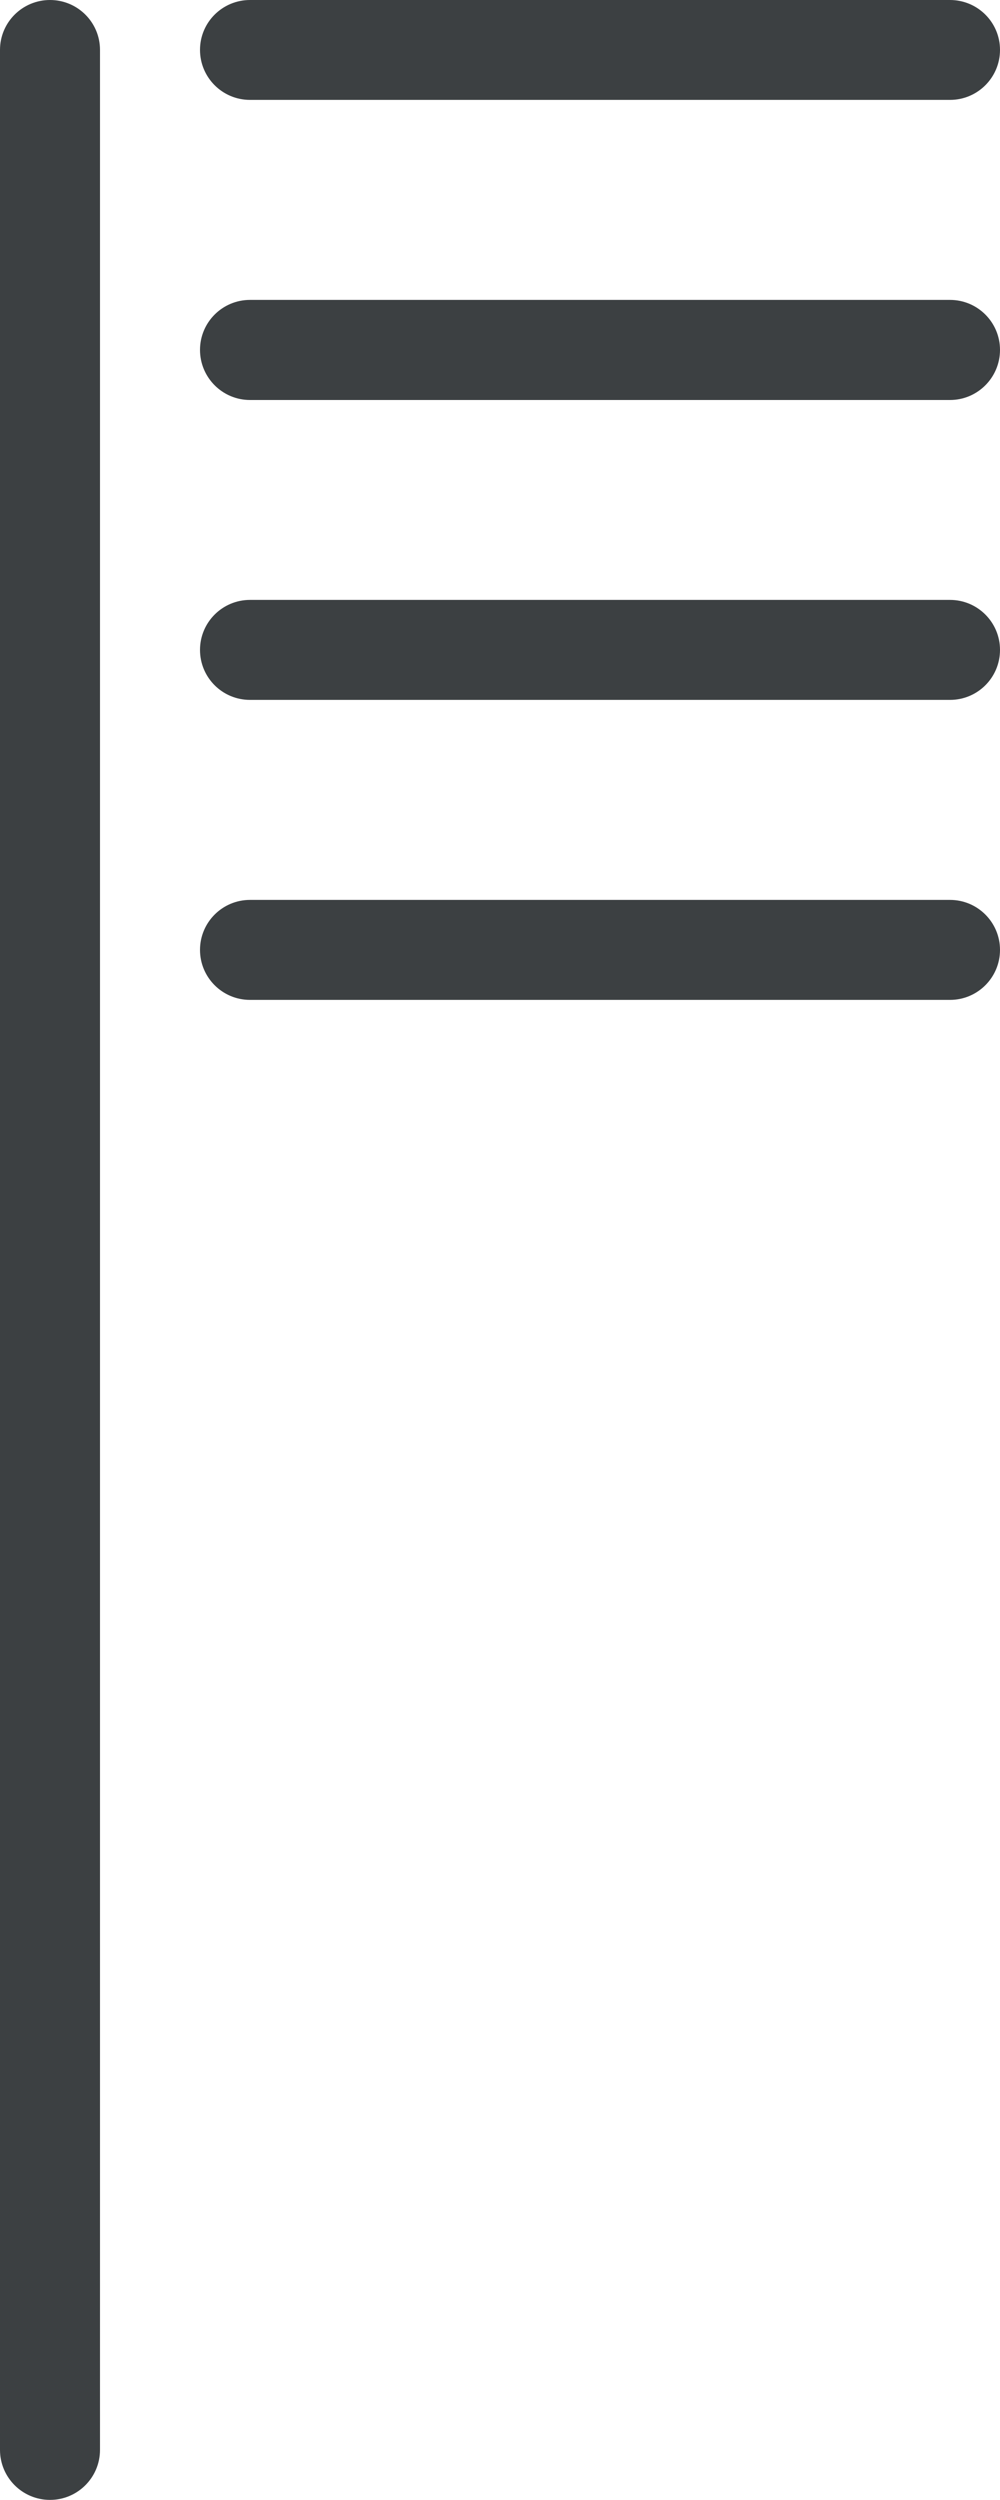 <svg xmlns="http://www.w3.org/2000/svg" xmlns:xlink="http://www.w3.org/1999/xlink" preserveAspectRatio="xMidYMid" width="10" height="25" viewBox="0 0 10 25">
  <defs>
    <style>
      .cls-1 {
        fill: #3c4042;
        fill-rule: evenodd;
      }
    </style>
  </defs>
  <path d="M9.500,6.999 L2.500,6.999 C2.224,6.999 2.000,6.776 2.000,6.499 C2.000,6.223 2.224,5.999 2.500,5.999 L9.500,5.999 C9.776,5.999 10.000,6.223 10.000,6.499 C10.000,6.776 9.776,6.999 9.500,6.999 ZM9.500,4.000 L2.500,4.000 C2.224,4.000 2.000,3.775 2.000,3.499 C2.000,3.223 2.224,2.999 2.500,2.999 L9.500,2.999 C9.776,2.999 10.000,3.223 10.000,3.499 C10.000,3.775 9.776,4.000 9.500,4.000 ZM9.500,0.999 L2.500,0.999 C2.224,0.999 2.000,0.775 2.000,0.499 C2.000,0.223 2.224,-0.000 2.500,-0.000 L9.500,-0.000 C9.776,-0.000 10.000,0.223 10.000,0.499 C10.000,0.775 9.776,0.999 9.500,0.999 ZM0.500,24.999 C0.224,24.999 -0.000,24.775 -0.000,24.499 L-0.000,0.499 C-0.000,0.223 0.224,-0.000 0.500,-0.000 C0.776,-0.000 1.000,0.223 1.000,0.499 L1.000,24.499 C1.000,24.775 0.776,24.999 0.500,24.999 ZM2.500,8.999 L9.500,8.999 C9.776,8.999 10.000,9.223 10.000,9.499 C10.000,9.775 9.776,9.999 9.500,9.999 L2.500,9.999 C2.224,9.999 2.000,9.775 2.000,9.499 C2.000,9.223 2.224,8.999 2.500,8.999 Z" class="cls-1"/>
</svg>
